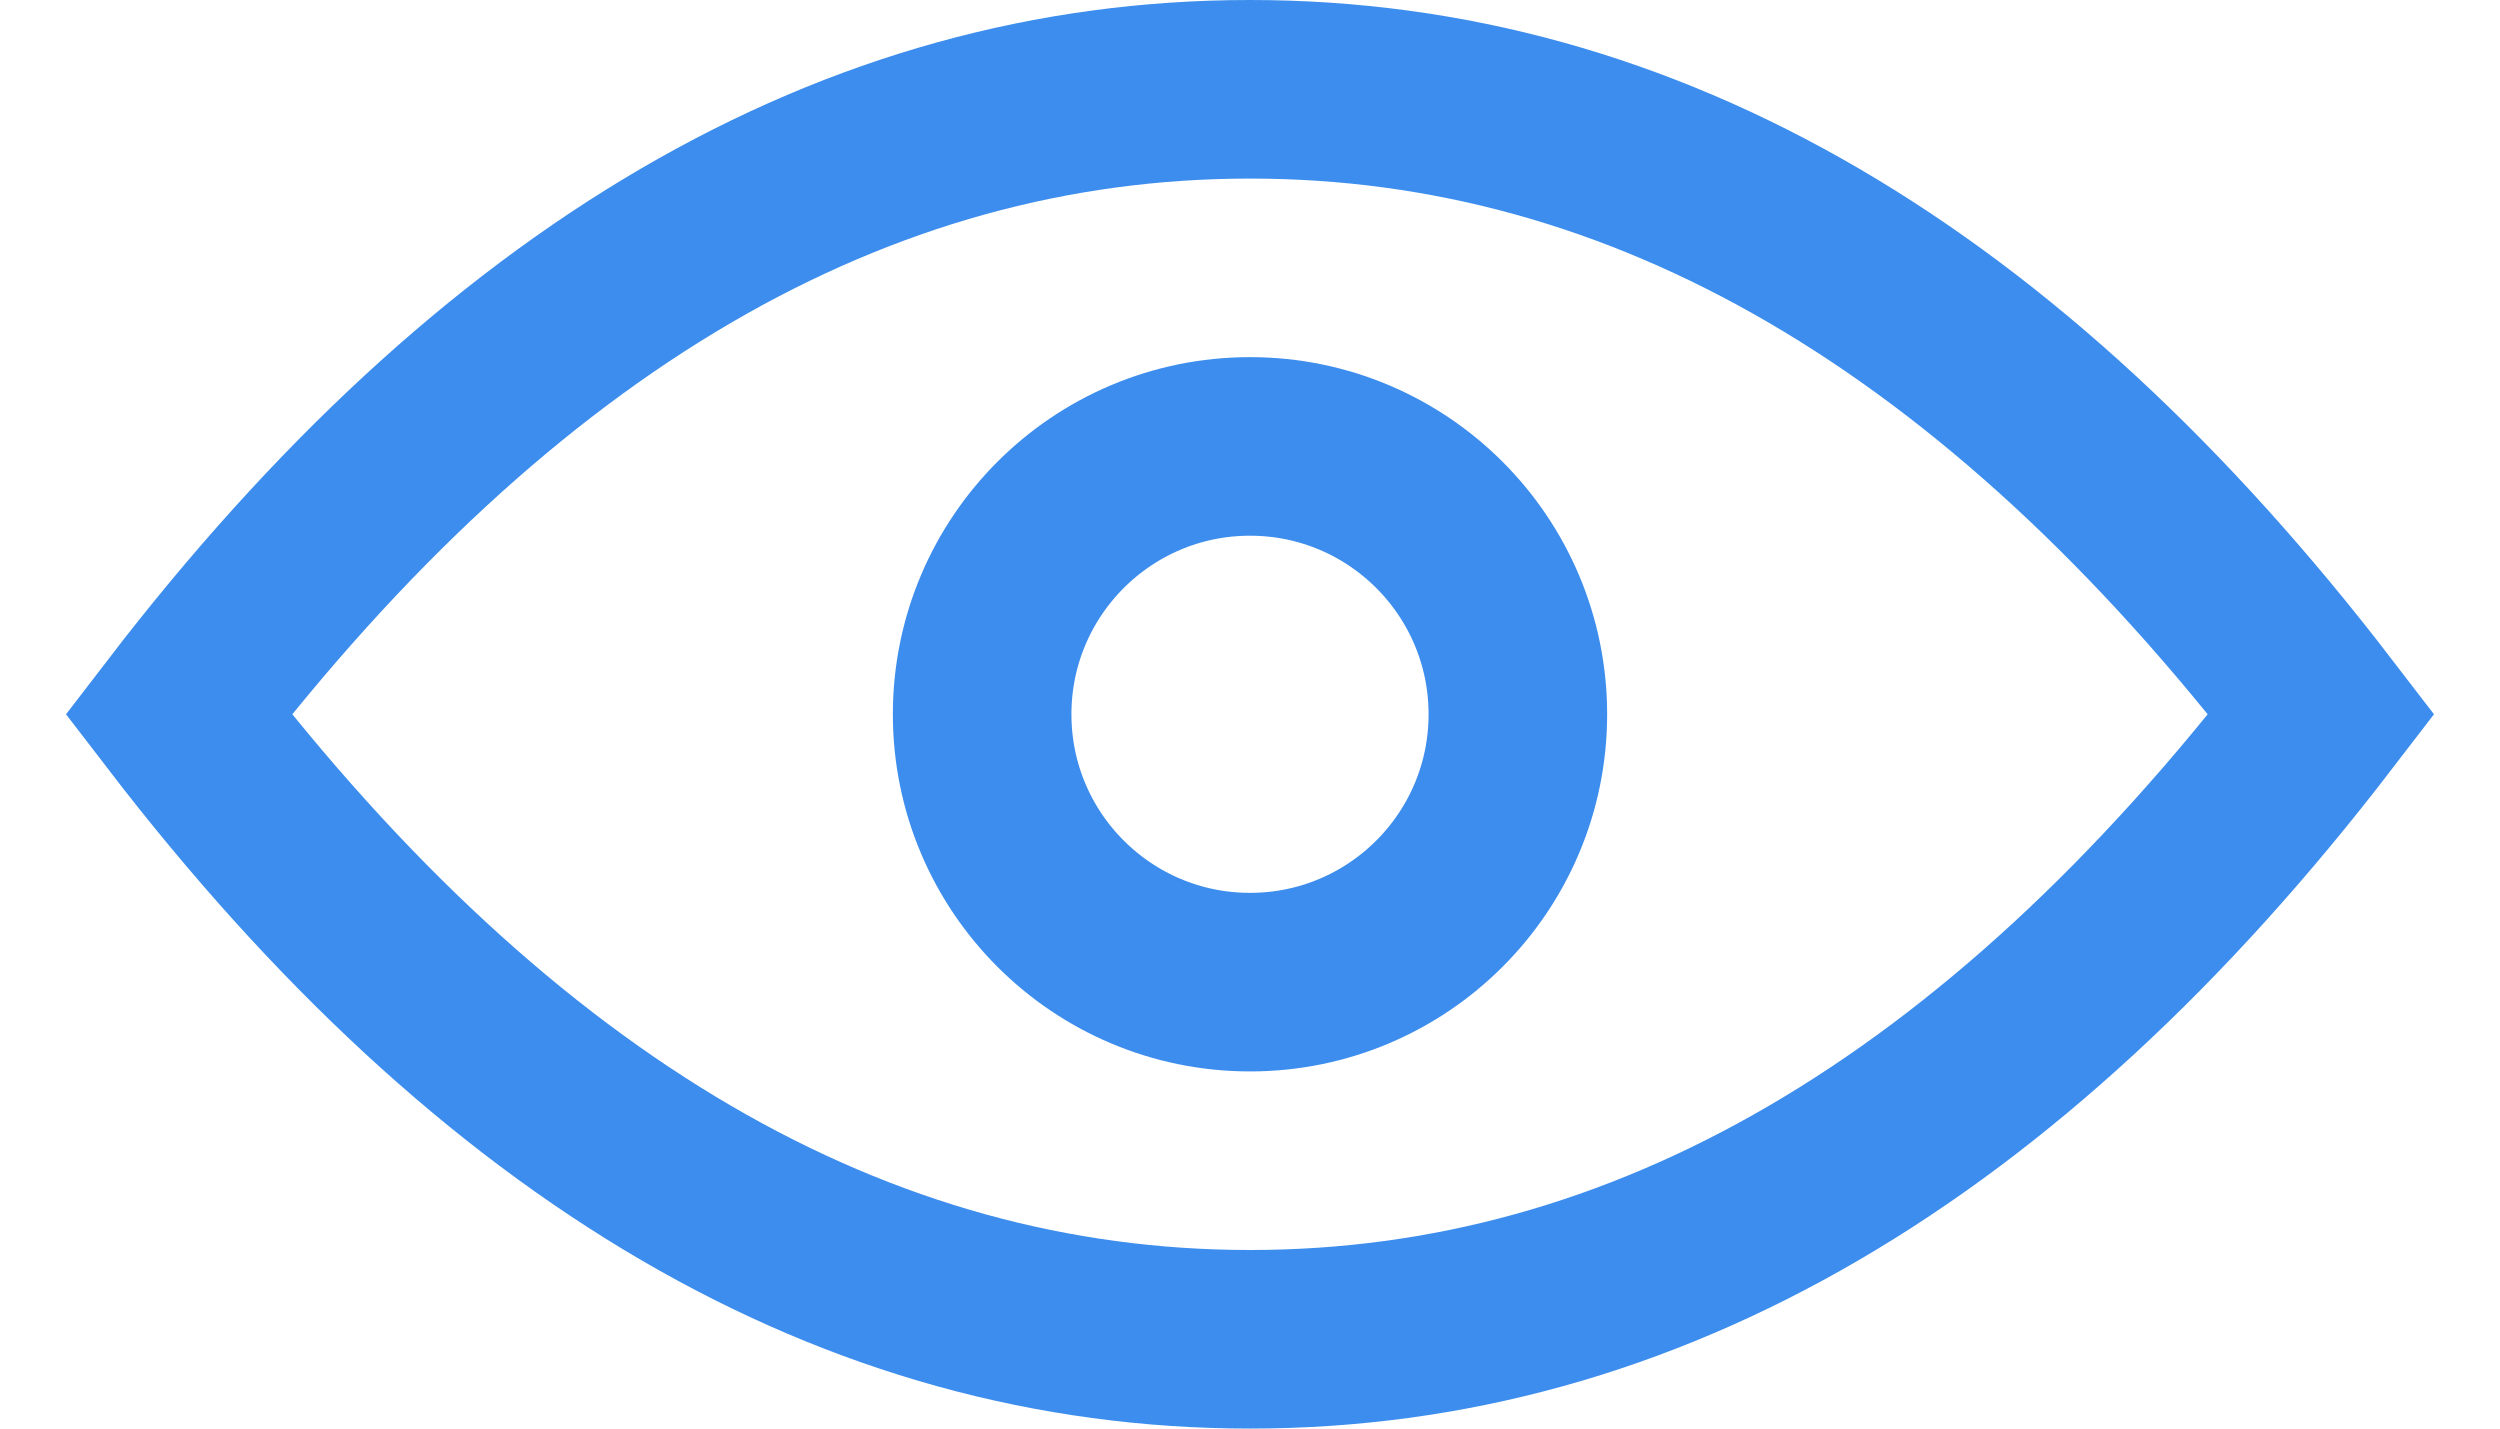 <?xml version="1.0" encoding="UTF-8"?>
<svg width="28px" height="16px" viewBox="0 0 28 16" version="1.1" xmlns="http://www.w3.org/2000/svg" xmlns:xlink="http://www.w3.org/1999/xlink">
    <!-- Generator: Sketch 48.2 (47327) - http://www.bohemiancoding.com/sketch -->
    <title>view</title>
    <desc>Created with Sketch.</desc>
    <defs></defs>
    <g id="Dashboard" stroke="none" stroke-width="1" fill="none" fill-rule="evenodd" transform="translate(-933, -238)">
        <g id="signal-opportunities-list" transform="translate(58, 119)" stroke="#3C8DED" stroke-width="2">
            <g id="line-1" transform="translate(21, 106)">
                <g id="view" transform="translate(855, 12)">
                    <circle id="Oval-2" cx="13" cy="9" r="3"></circle>
                    <path d="M13,16 C17.418,16 21.418,13.667 25,9 C21.418,4.333 17.418,2 13,2 C8.582,2 4.582,4.333 1,9 C4.582,13.667 8.582,16 13,16 Z" id="Oval-2"></path>
                </g>
            </g>
        </g>
    </g>
</svg>